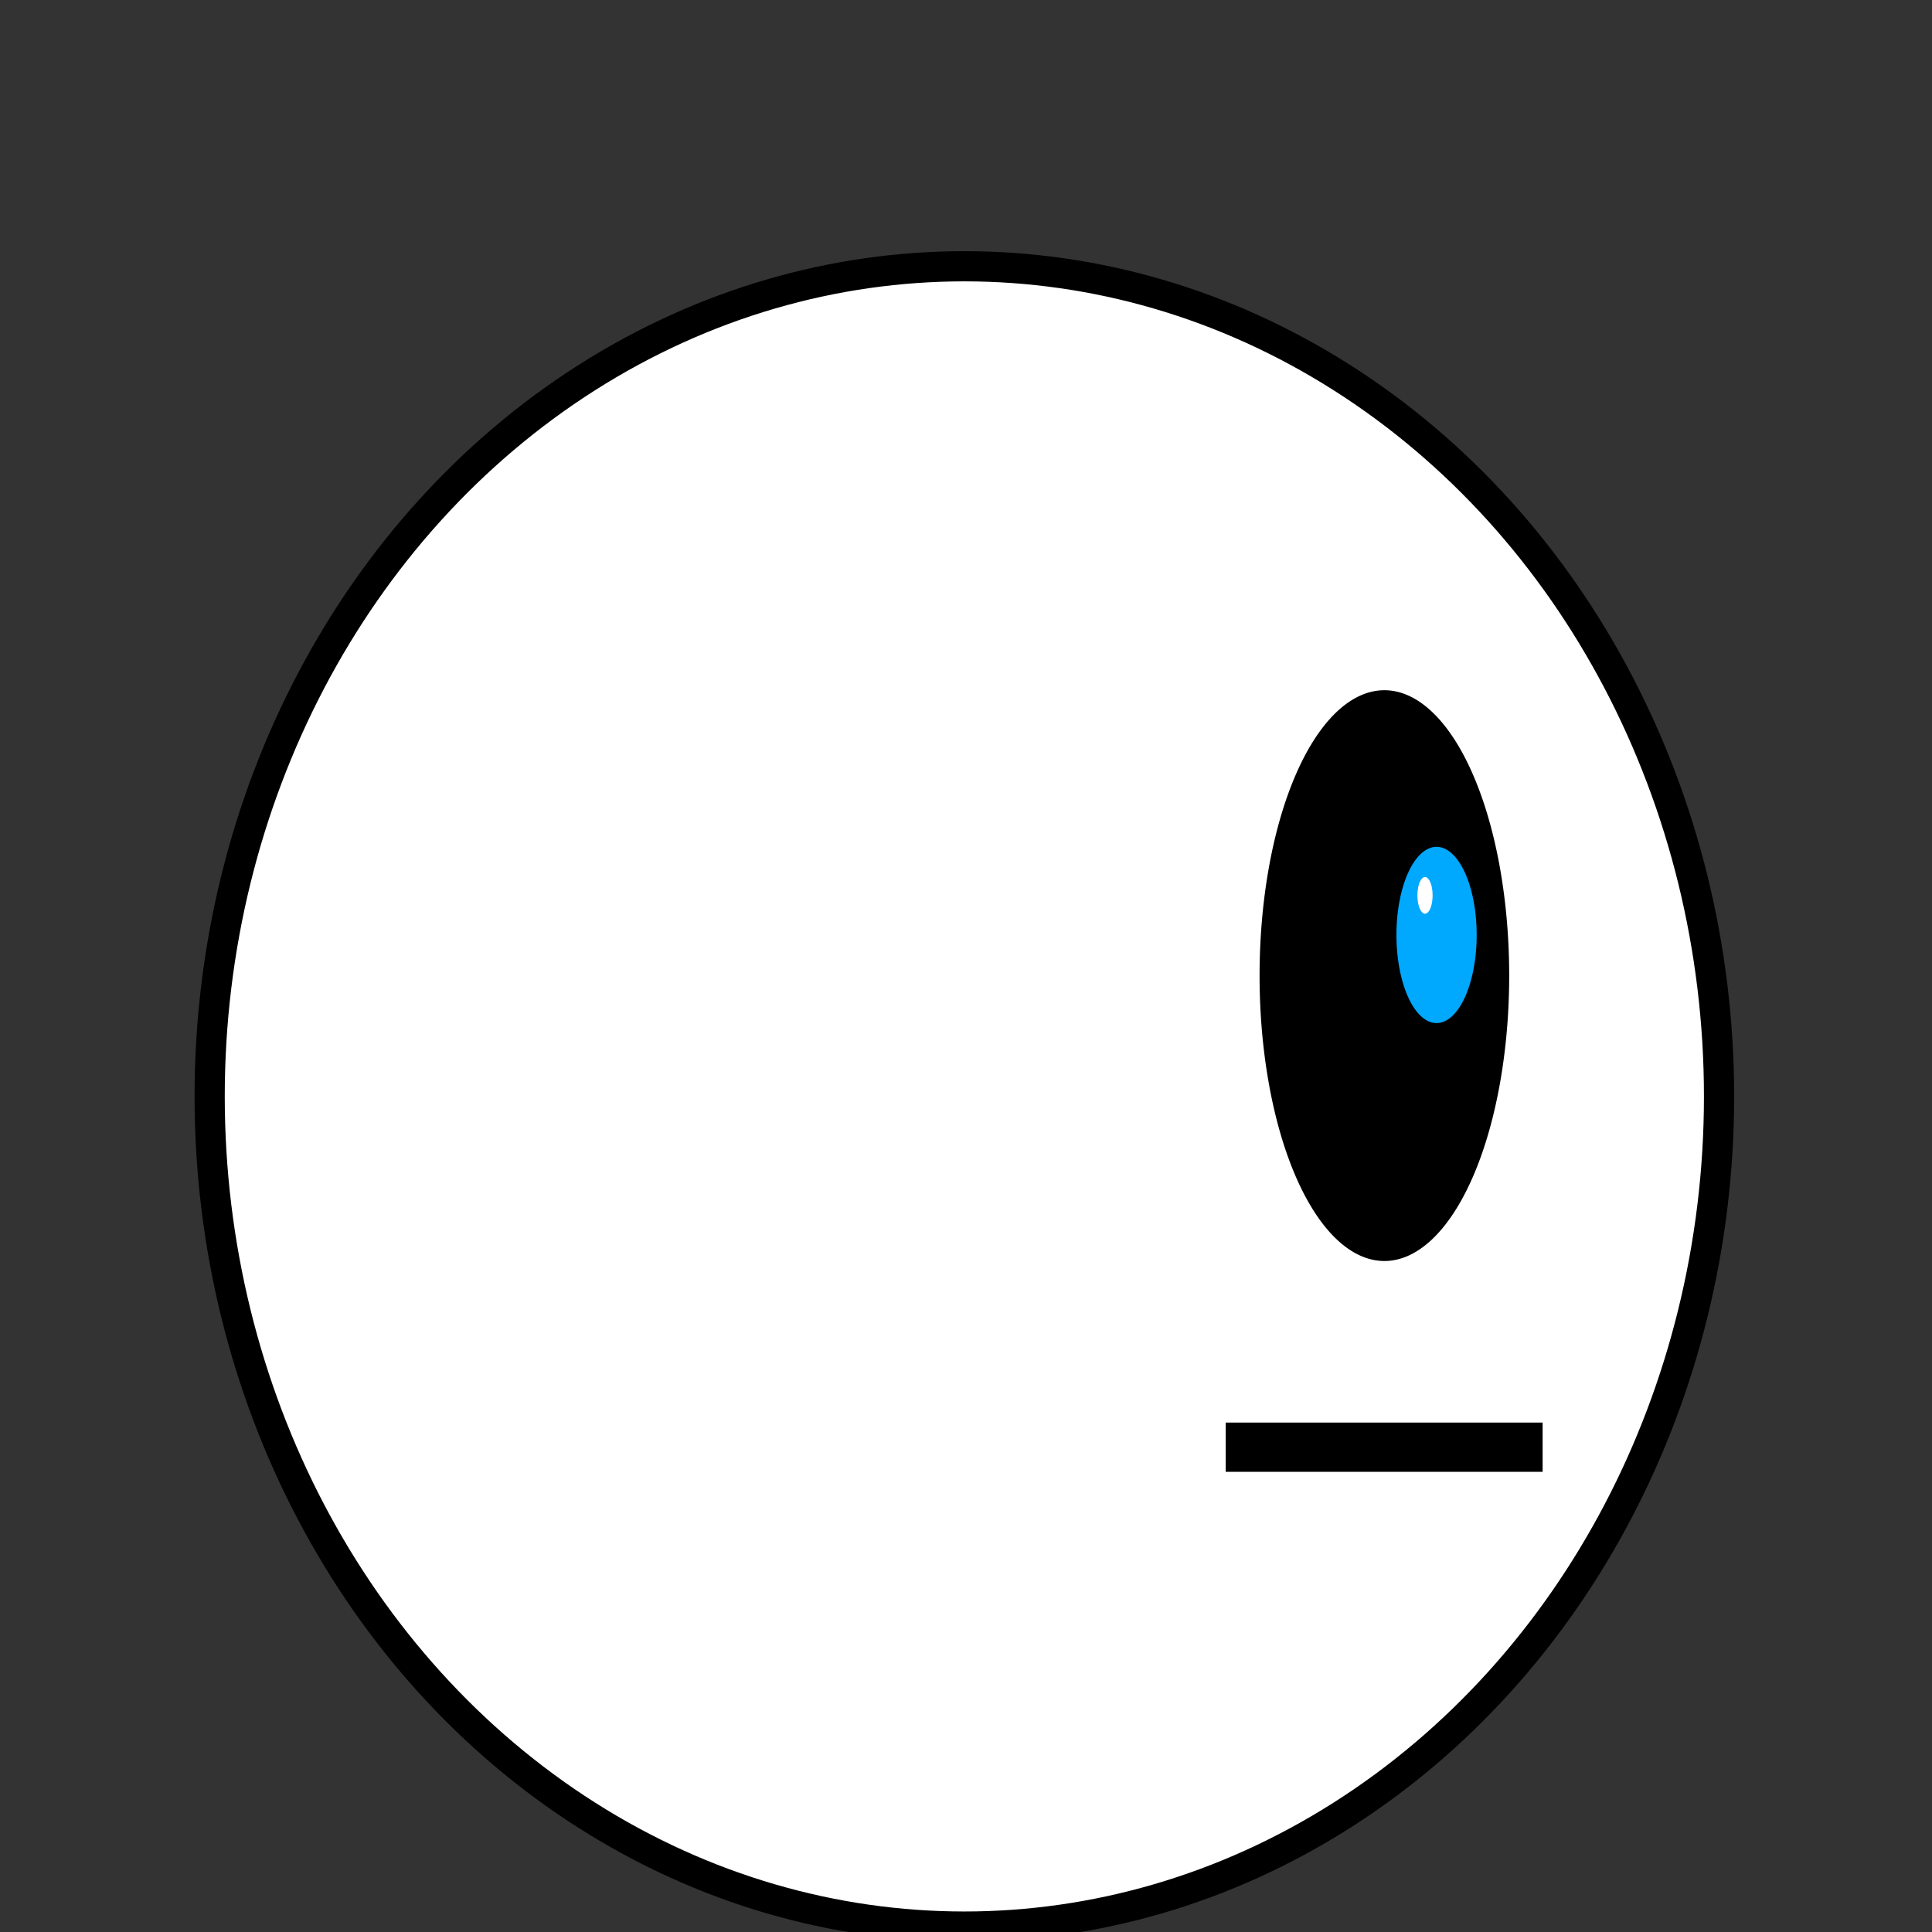 <?xml version="1.0" encoding="UTF-8" standalone="no"?>
<!-- Created with Inkscape (http://www.inkscape.org/) -->

<svg
   width="512"
   height="512"
   viewBox="0 0 512 512"
   version="1.1"
   id="svg5"
   inkscape:version="1.1.1 (eb90963e84, 2021-10-02)"
   sodipodi:docname="Blorbo.svg"
   xmlns:inkscape="http://www.inkscape.org/namespaces/inkscape"
   xmlns:sodipodi="http://sodipodi.sourceforge.net/DTD/sodipodi-0.dtd"
   xmlns:xlink="http://www.w3.org/1999/xlink"
   xmlns="http://www.w3.org/2000/svg"
   xmlns:svg="http://www.w3.org/2000/svg">
  <rect x="0" y="0" width="512" height="512" fill="#333333" stroke="none"/>
  <sodipodi:namedview
     id="namedview7"
     pagecolor="#ffffff"
     bordercolor="#666666"
     borderopacity="1.0"
     inkscape:pageshadow="2"
     inkscape:pageopacity="1"
     inkscape:pagecheckerboard="true"
     inkscape:document-units="px"
     showgrid="false"
     inkscape:zoom="1.2056723"
     inkscape:cx="226.84439"
     inkscape:cy="347.10924"
     inkscape:window-width="2492"
     inkscape:window-height="1376"
     inkscape:window-x="1988"
     inkscape:window-y="27"
     inkscape:window-maximized="1"
     inkscape:current-layer="layer1" />
  <defs
     id="defs2">
    <color-profile
       name="Artifex-CMYK-SWOP-Profile"
       xlink:href="file:///snap/inkscape/9256/usr/share/color/icc/ghostscript/default_cmyk.icc"
       id="color-profile6559" />
  </defs>
  <g
     inkscape:label="Layer 1"
     inkscape:groupmode="layer"
     id="layer1">
    <ellipse
       style="fill:#ffffff;stroke:#000000;stroke-width:8;stroke-miterlimit:4;stroke-dasharray:none;fill-opacity:1"
       id="path868"
       cy="290.563"
       cx="255.563"
       rx="200"
       ry="220" />
    <path
       style="fill:#000000;fill-opacity:1;stroke:none;stroke-width:0;stroke-miterlimit:4;stroke-dasharray:none"
       id="path2304"
       sodipodi:type="arc"
       sodipodi:cx="366.87677"
       sodipodi:cy="258.54822"
       sodipodi:rx="33.074669"
       sodipodi:ry="75.63166"
       sodipodi:start="0"
       sodipodi:end="6.2762389"
       sodipodi:open="true"
       sodipodi:arc-type="arc"
       d="m 399.951,258.548 a 33.075,75.632 0 0 1 -33.017,75.632 33.075,75.632 0 0 1 -33.132,-75.369 33.075,75.632 0 0 1 32.902,-75.893 33.075,75.632 0 0 1 33.246,75.105" />
    <path
       style="fill:#00a8fe;fill-opacity:1;stroke:none;stroke-width:0;stroke-miterlimit:4;stroke-dasharray:none"
       id="path2955"
       sodipodi:type="arc"
       sodipodi:cx="380.70178"
       sodipodi:cy="247.77242"
       sodipodi:rx="10.631676"
       sodipodi:ry="23.351788"
       sodipodi:start="0"
       sodipodi:end="6.2762389"
       sodipodi:open="true"
       sodipodi:arc-type="arc"
       d="m 391.333,247.772 a 10.632,23.352 0 0 1 -10.613,23.352 10.632,23.352 0 0 1 -10.65,-23.271 10.632,23.352 0 0 1 10.576,-23.433 10.632,23.352 0 0 1 10.687,23.189" />
    <path
       style="fill:#ffffff;fill-opacity:1;stroke:none;stroke-width:0;stroke-miterlimit:4;stroke-dasharray:none"
       id="path4750"
       sodipodi:type="arc"
       sodipodi:cx="377.642"
       sodipodi:cy="237.28114"
       sodipodi:rx="2.0077319"
       sodipodi:ry="4.8594599"
       sodipodi:start="0"
       sodipodi:end="6.2762389"
       sodipodi:open="true"
       sodipodi:arc-type="arc"
       d="m 379.65,237.281 a 2.008,4.859 0 0 1 -2.004,4.859 2.008,4.859 0 0 1 -2.011,-4.843 2.008,4.859 0 0 1 1.997,-4.876 2.008,4.859 0 0 1 2.018,4.826" />
    <rect
       style="fill:#000000;fill-opacity:1;stroke:none;stroke-width:0;stroke-miterlimit:4;stroke-dasharray:none"
       id="rect5220"
       width="83.995"
       height="13.052"
       x="324.816"
       y="376.997" />
  </g>
</svg>
